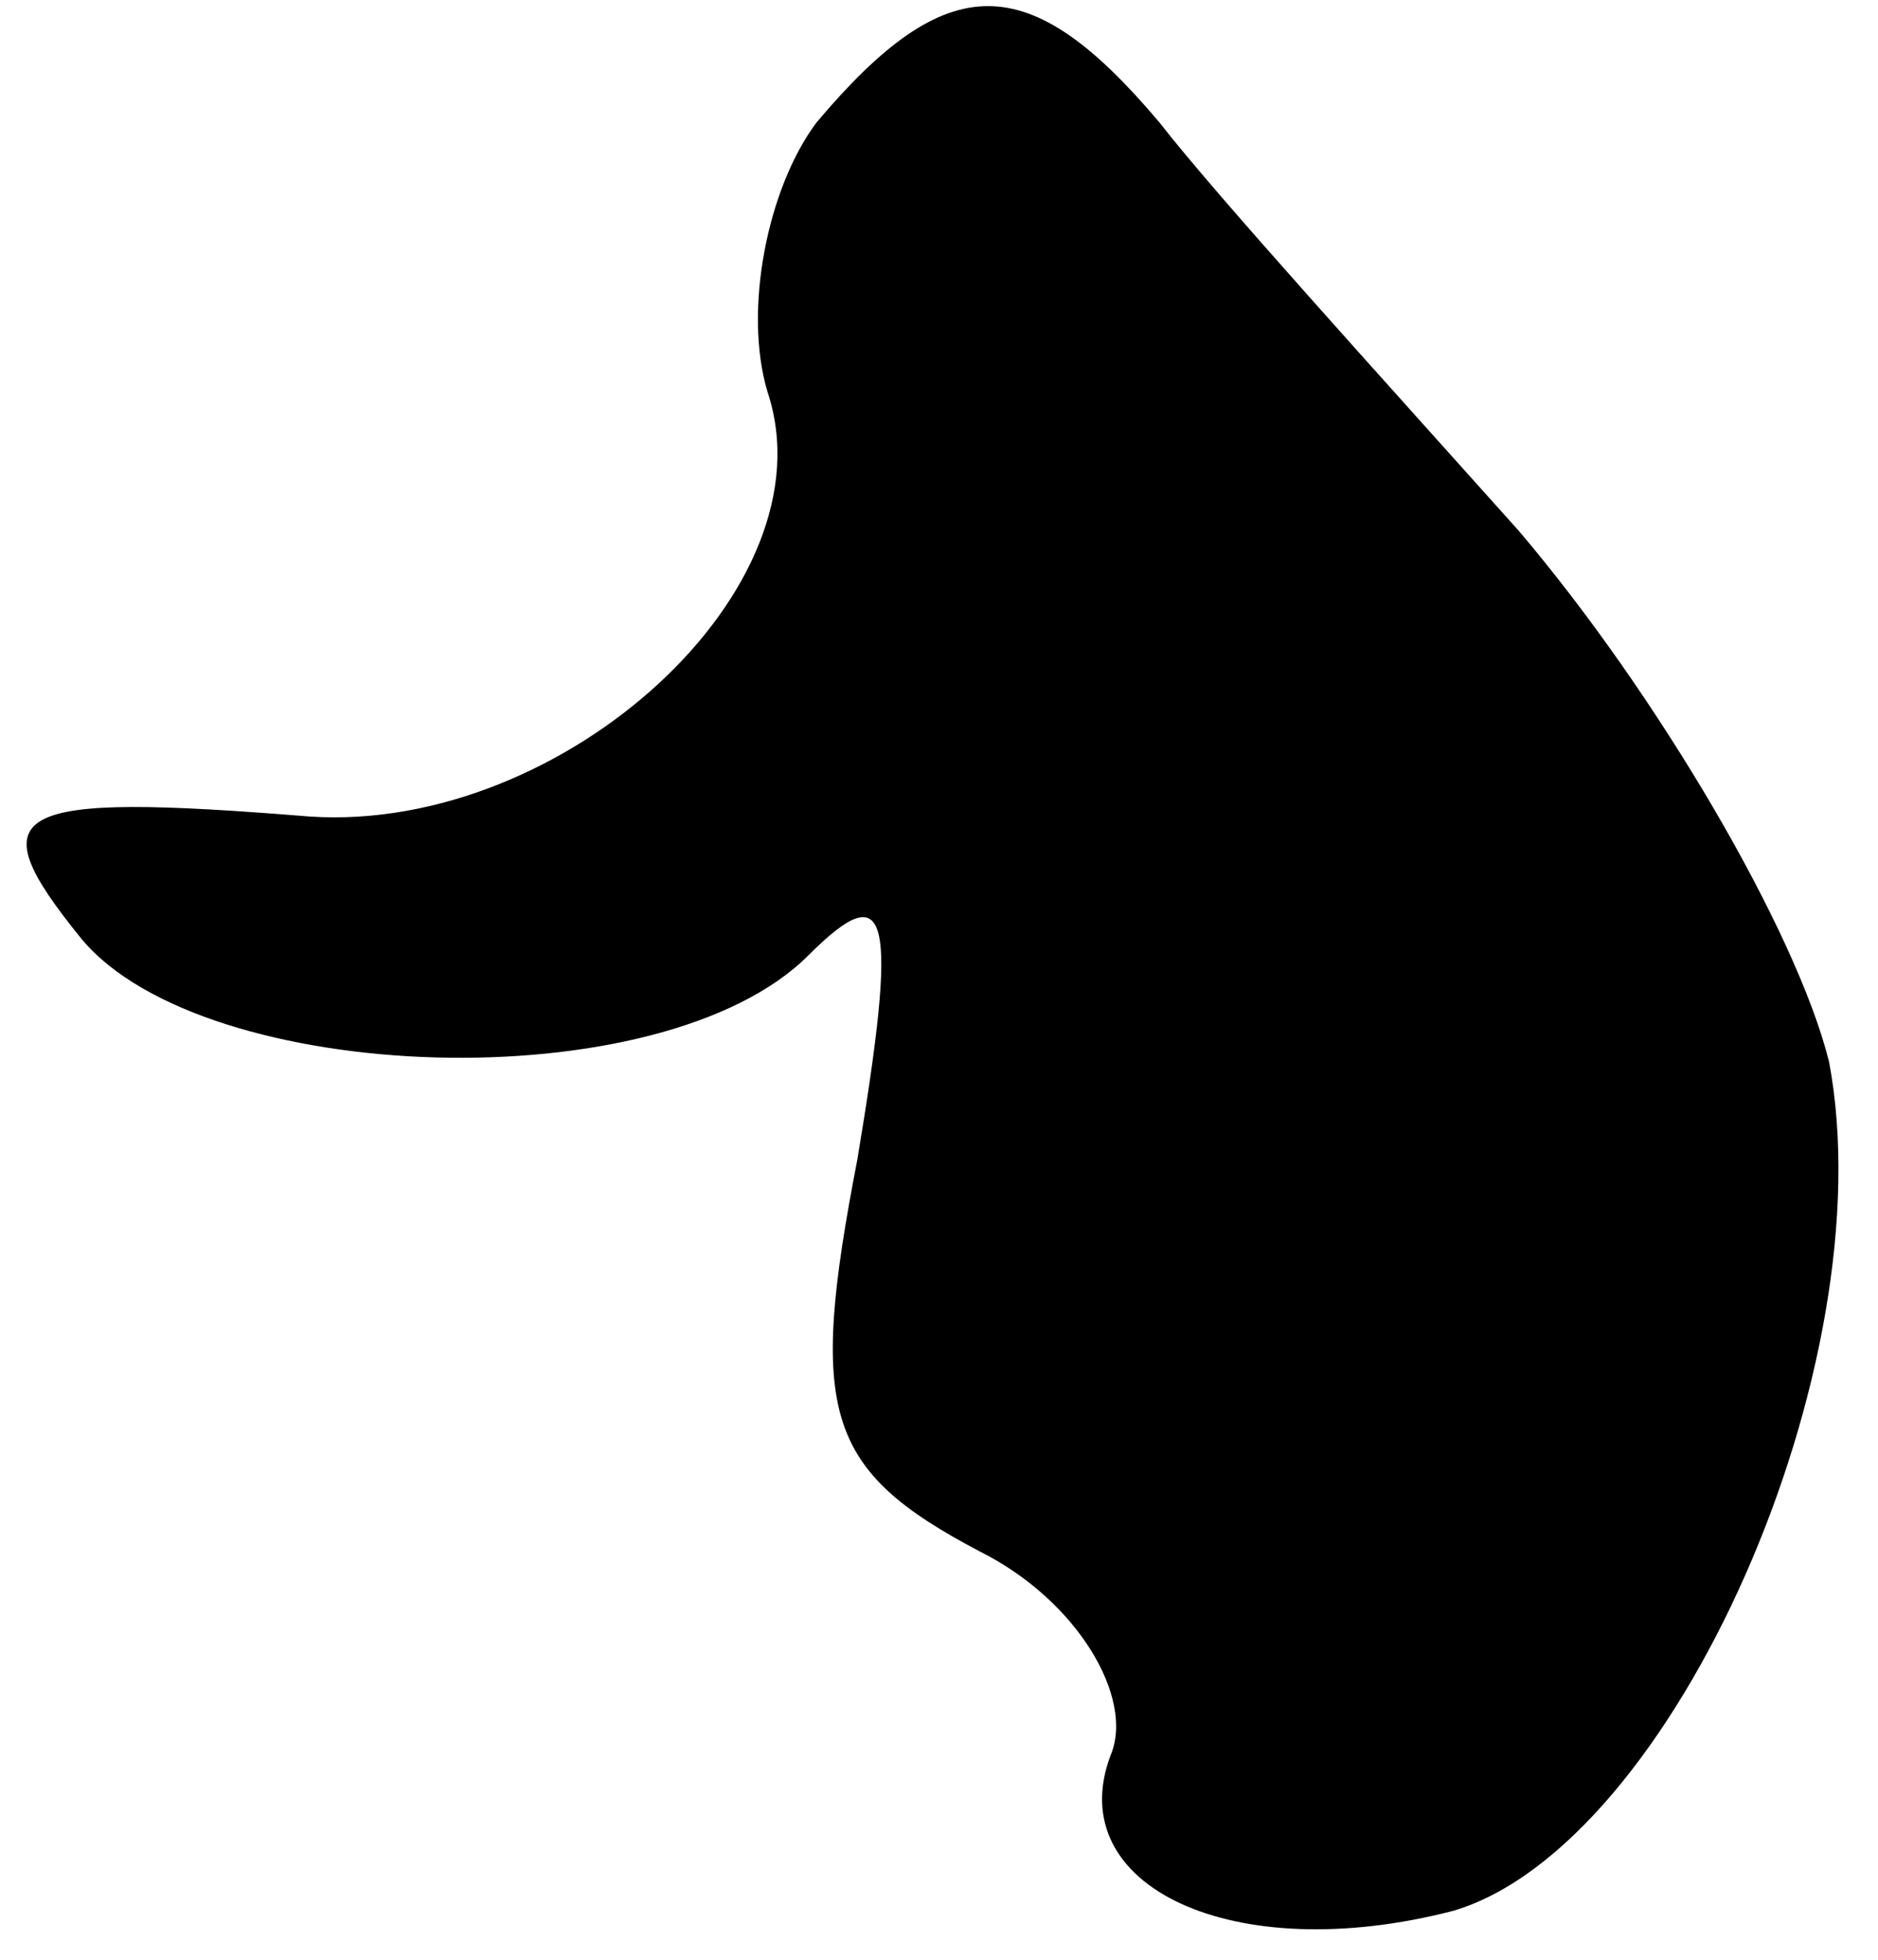 <?xml version="1.0" standalone="no"?>
<!DOCTYPE svg PUBLIC "-//W3C//DTD SVG 20010904//EN"
 "http://www.w3.org/TR/2001/REC-SVG-20010904/DTD/svg10.dtd">
<svg version="1.0" xmlns="http://www.w3.org/2000/svg"
 width="23pt" height="24pt" viewBox="0 0 23 24"
 preserveAspectRatio="xMidYMid meet">
<g transform="translate(0,24) scale(0.1,-0.1)"
fill="#000000" stroke="none">
<path fill="#000000" stroke="none" d="M100 225 c-6 -8 -9 -23 -6 -33 8 -24
-25 -54 -56 -52 -37 3 -41 1 -28 -15 15 -18 71 -20 89 -2 10 10 11 5 6 -25 -6
-31 -4 -38 15 -48 12 -6 19 -18 16 -25 -6 -16 15 -26 42 -19 27 8 53 67 46
104 -4 16 -21 45 -38 65 -17 19 -37 41 -44 50 -16 19 -26 19 -42 0z"/>
</g>
</svg>
